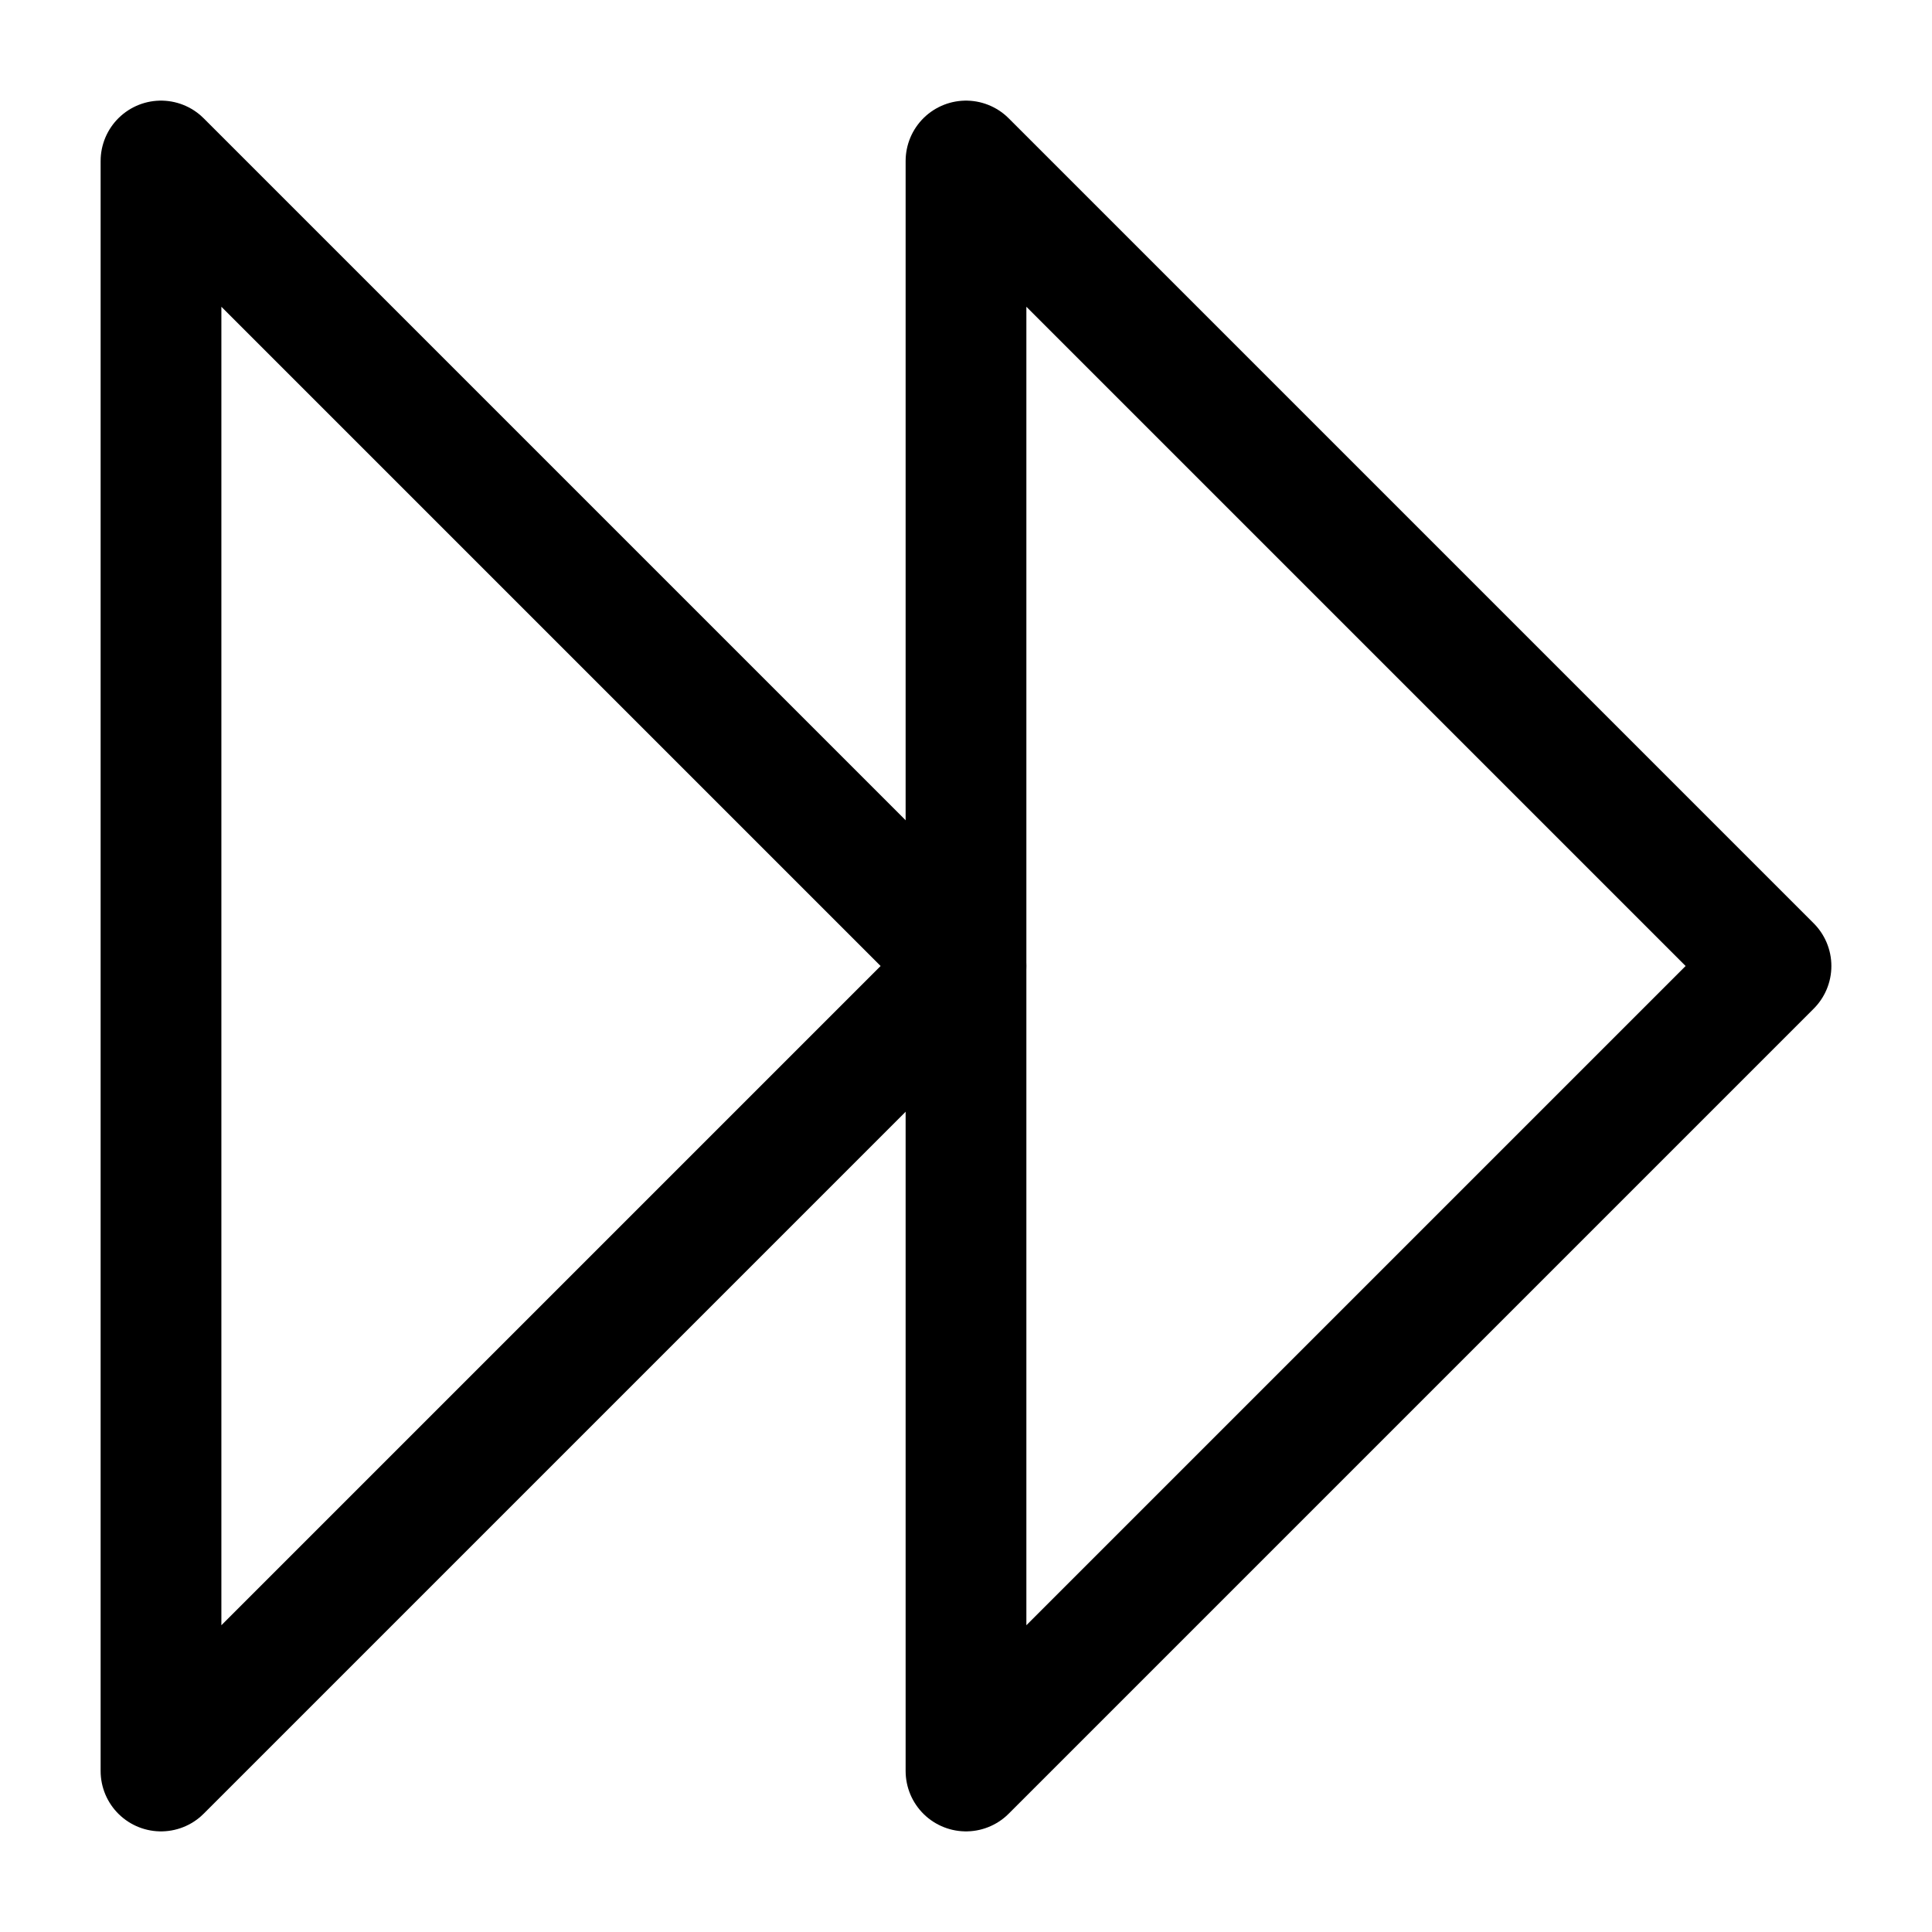 <svg id="Layer_1" data-name="Layer 1" xmlns="http://www.w3.org/2000/svg" viewBox="0 0 24 24"><defs><style>.cls-1{fill:none;stroke:#000;stroke-linecap:round;stroke-linejoin:round;stroke-width:1.5px;}</style></defs><polygon class="cls-1" points="12 12 2 22 2 2 12 12"/><polygon class="cls-1" points="22 12 12 22 12 2 22 12"/></svg>